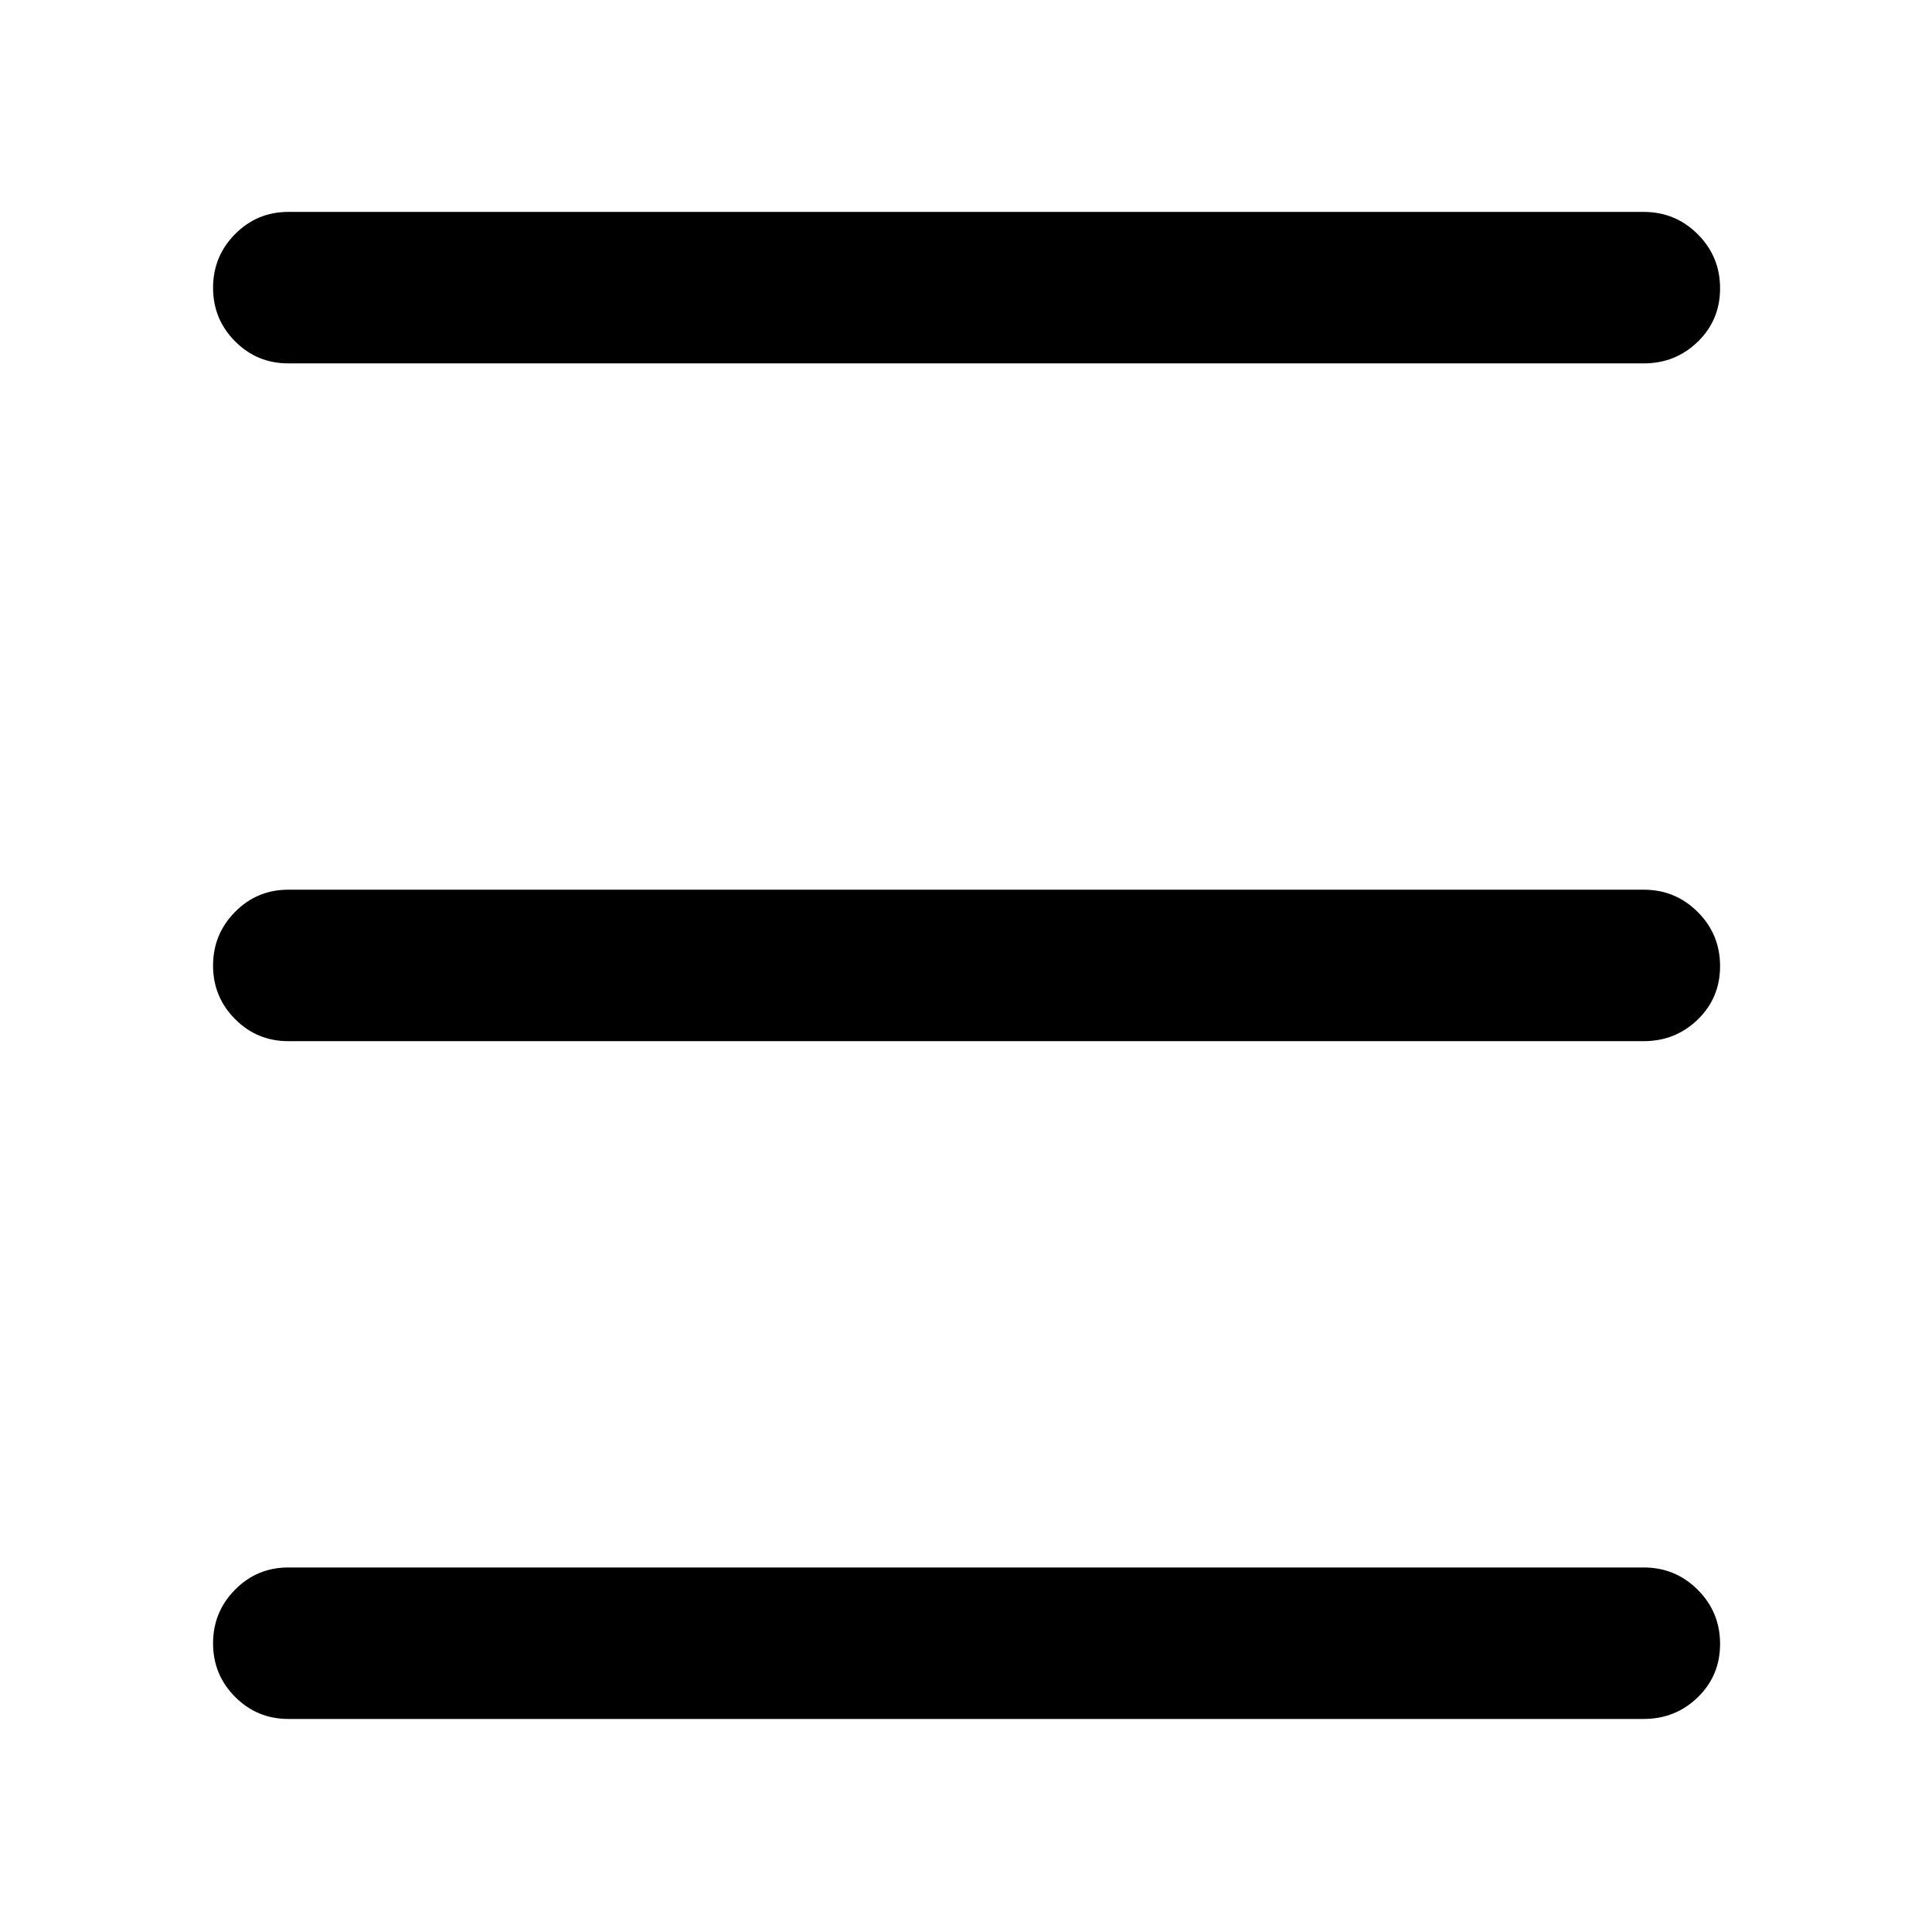 <svg xmlns="http://www.w3.org/2000/svg" width="48" height="48" viewBox="0 -960 960 960"><path d="M143.217-105.869q-15.506 0-26.427-10.986t-10.921-26.587q0-15.601 10.921-26.645 10.921-11.043 26.427-11.043h673.566q15.746 0 26.83 11.1 11.083 11.1 11.083 26.869 0 15.77-11.083 26.531-11.084 10.761-26.83 10.761H143.217Zm0-336.783q-15.506 0-26.427-10.986t-10.921-26.587q0-15.601 10.921-26.645 10.921-11.043 26.427-11.043h673.566q15.746 0 26.83 11.1 11.083 11.1 11.083 26.869 0 15.77-11.083 26.531-11.084 10.761-26.83 10.761H143.217Zm0-336.783q-15.506 0-26.427-10.986t-10.921-26.587q0-15.601 10.921-26.645 10.921-11.043 26.427-11.043h673.566q15.746 0 26.83 11.1 11.083 11.1 11.083 26.869 0 15.77-11.083 26.531-11.084 10.761-26.83 10.761H143.217Z"/></svg>